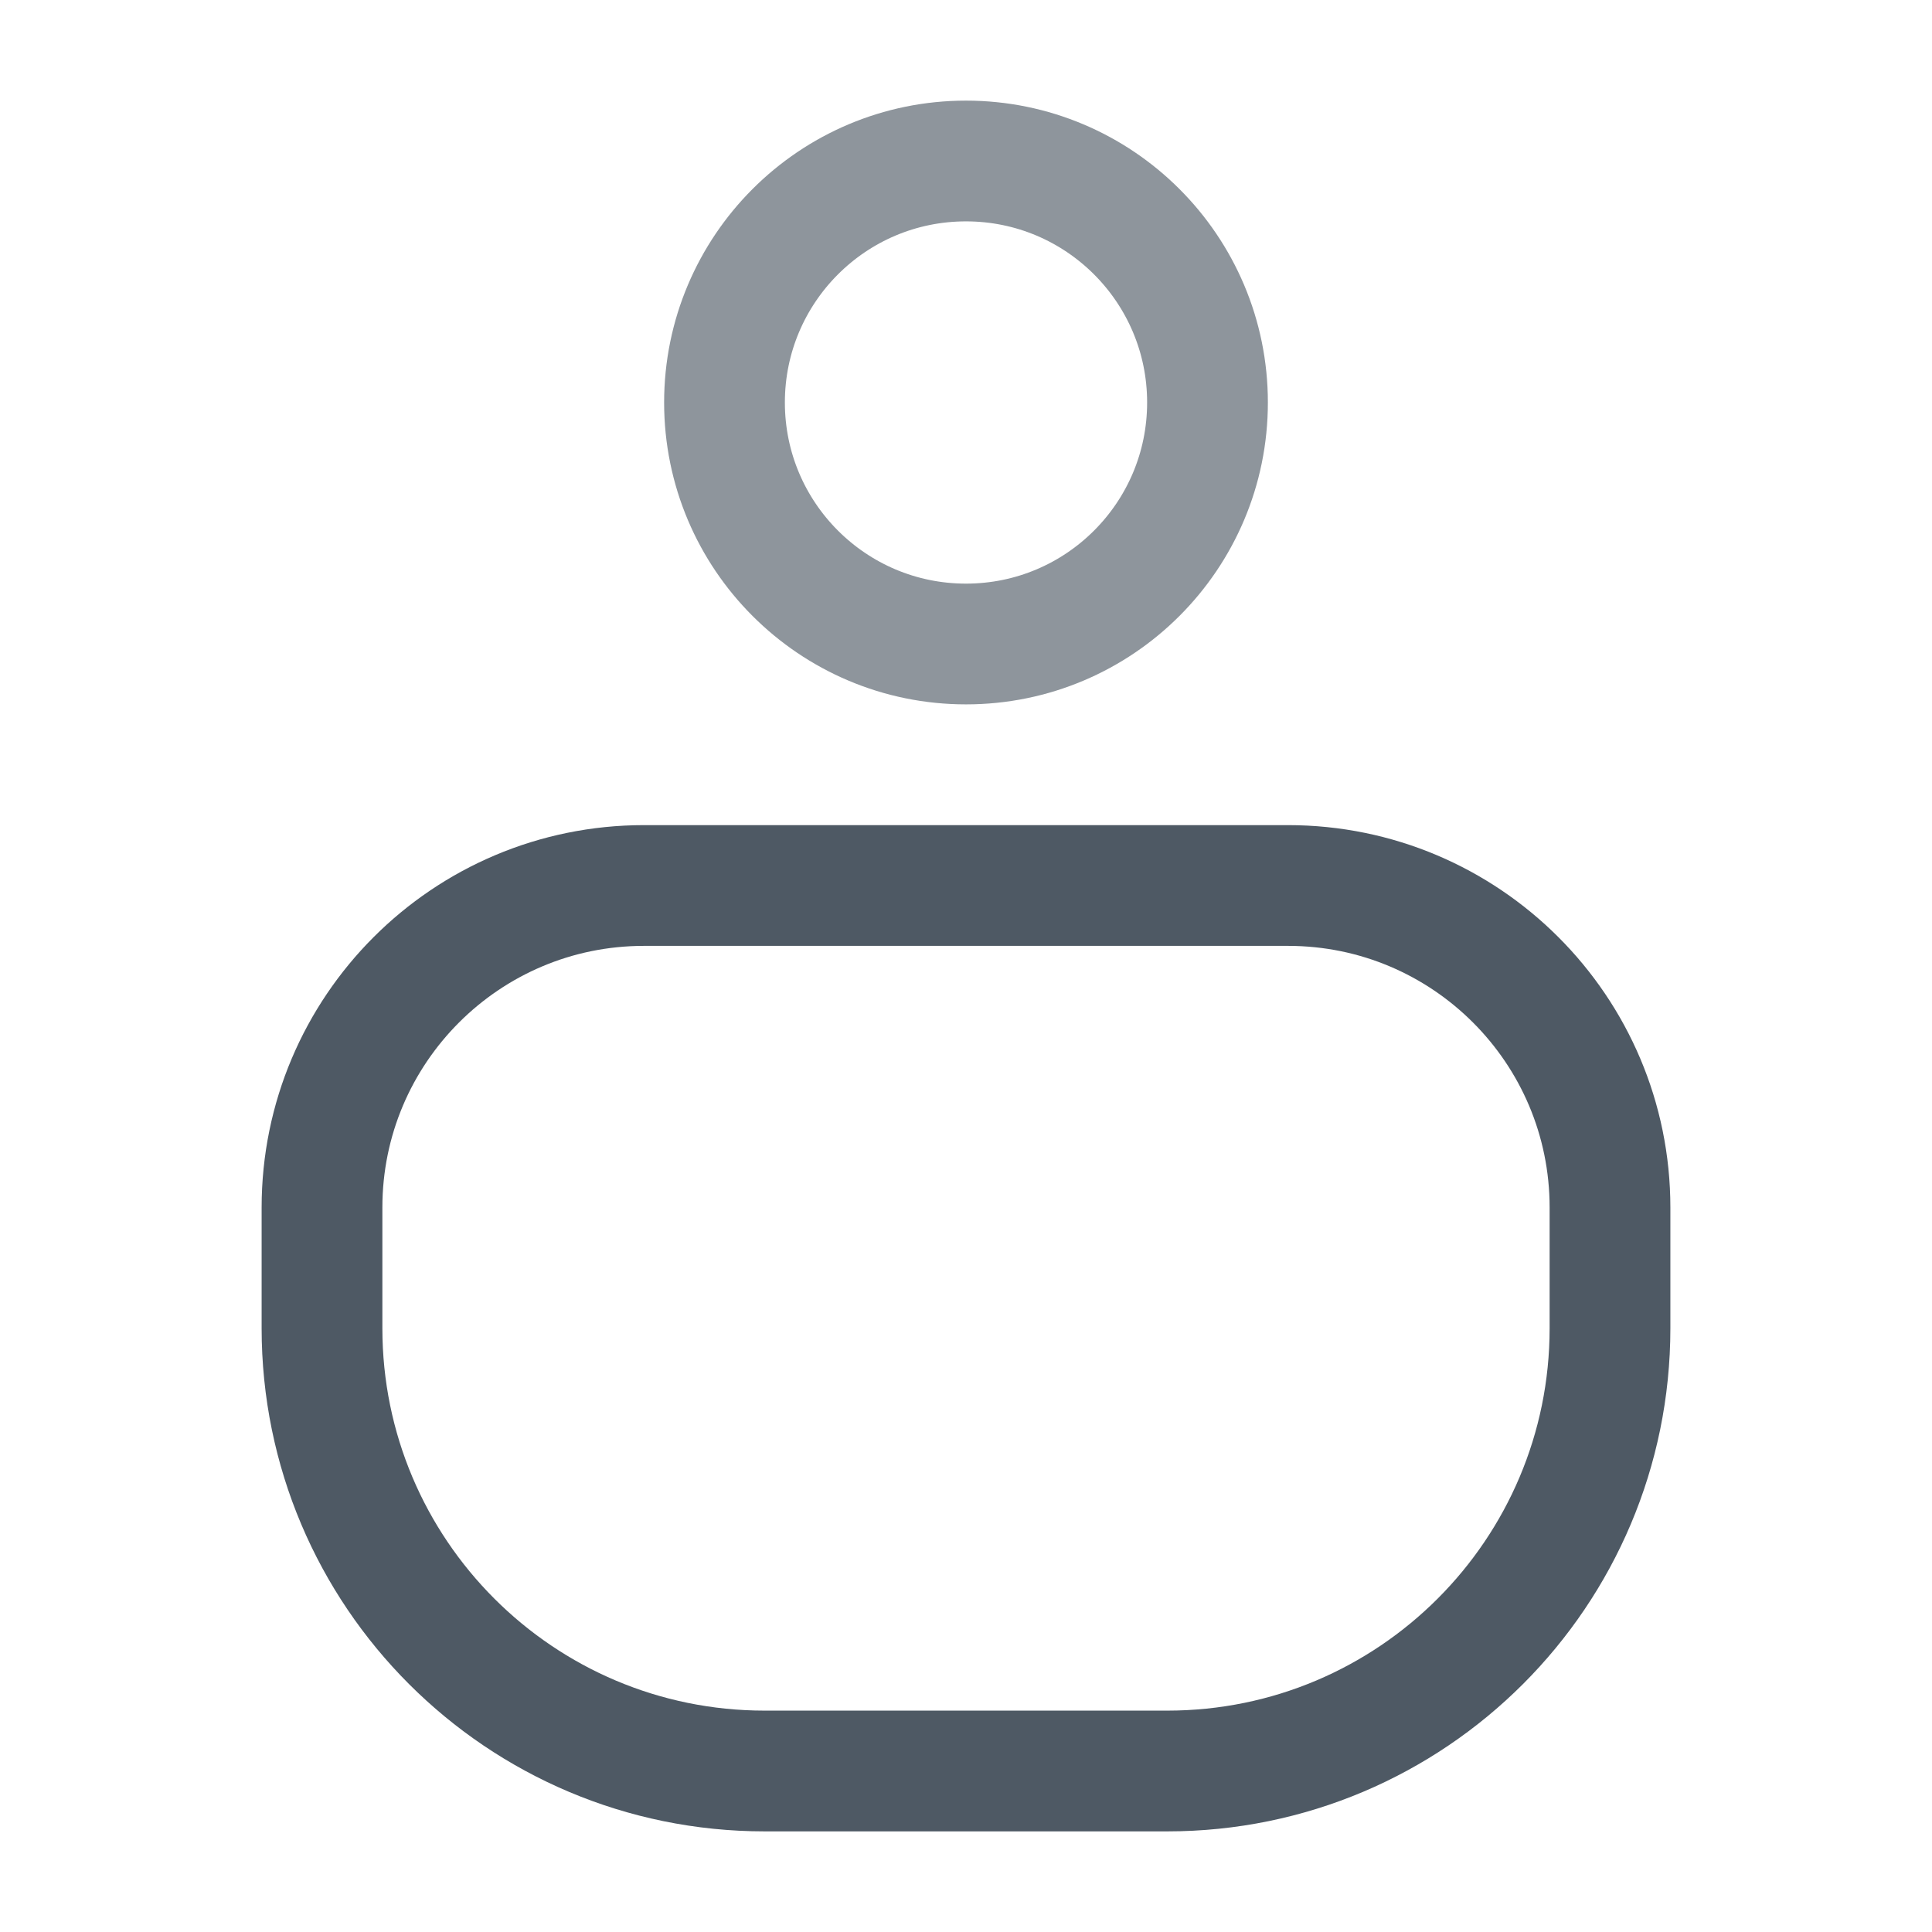 <svg width="24" height="24" viewBox="0 0 24 24" fill="none" xmlns="http://www.w3.org/2000/svg">
<circle opacity="0.64" cx="12" cy="5" r="3" stroke="#4E5964" stroke-width="1.5"/>
<path d="M4 15C4 12.791 5.791 11 8 11V11H16V11C18.209 11 20 12.791 20 15V16.5C20 19.538 17.538 22 14.5 22H9.5C6.462 22 4 19.538 4 16.5V15Z" stroke="#4E5964" stroke-width="1.5"/>
</svg>

